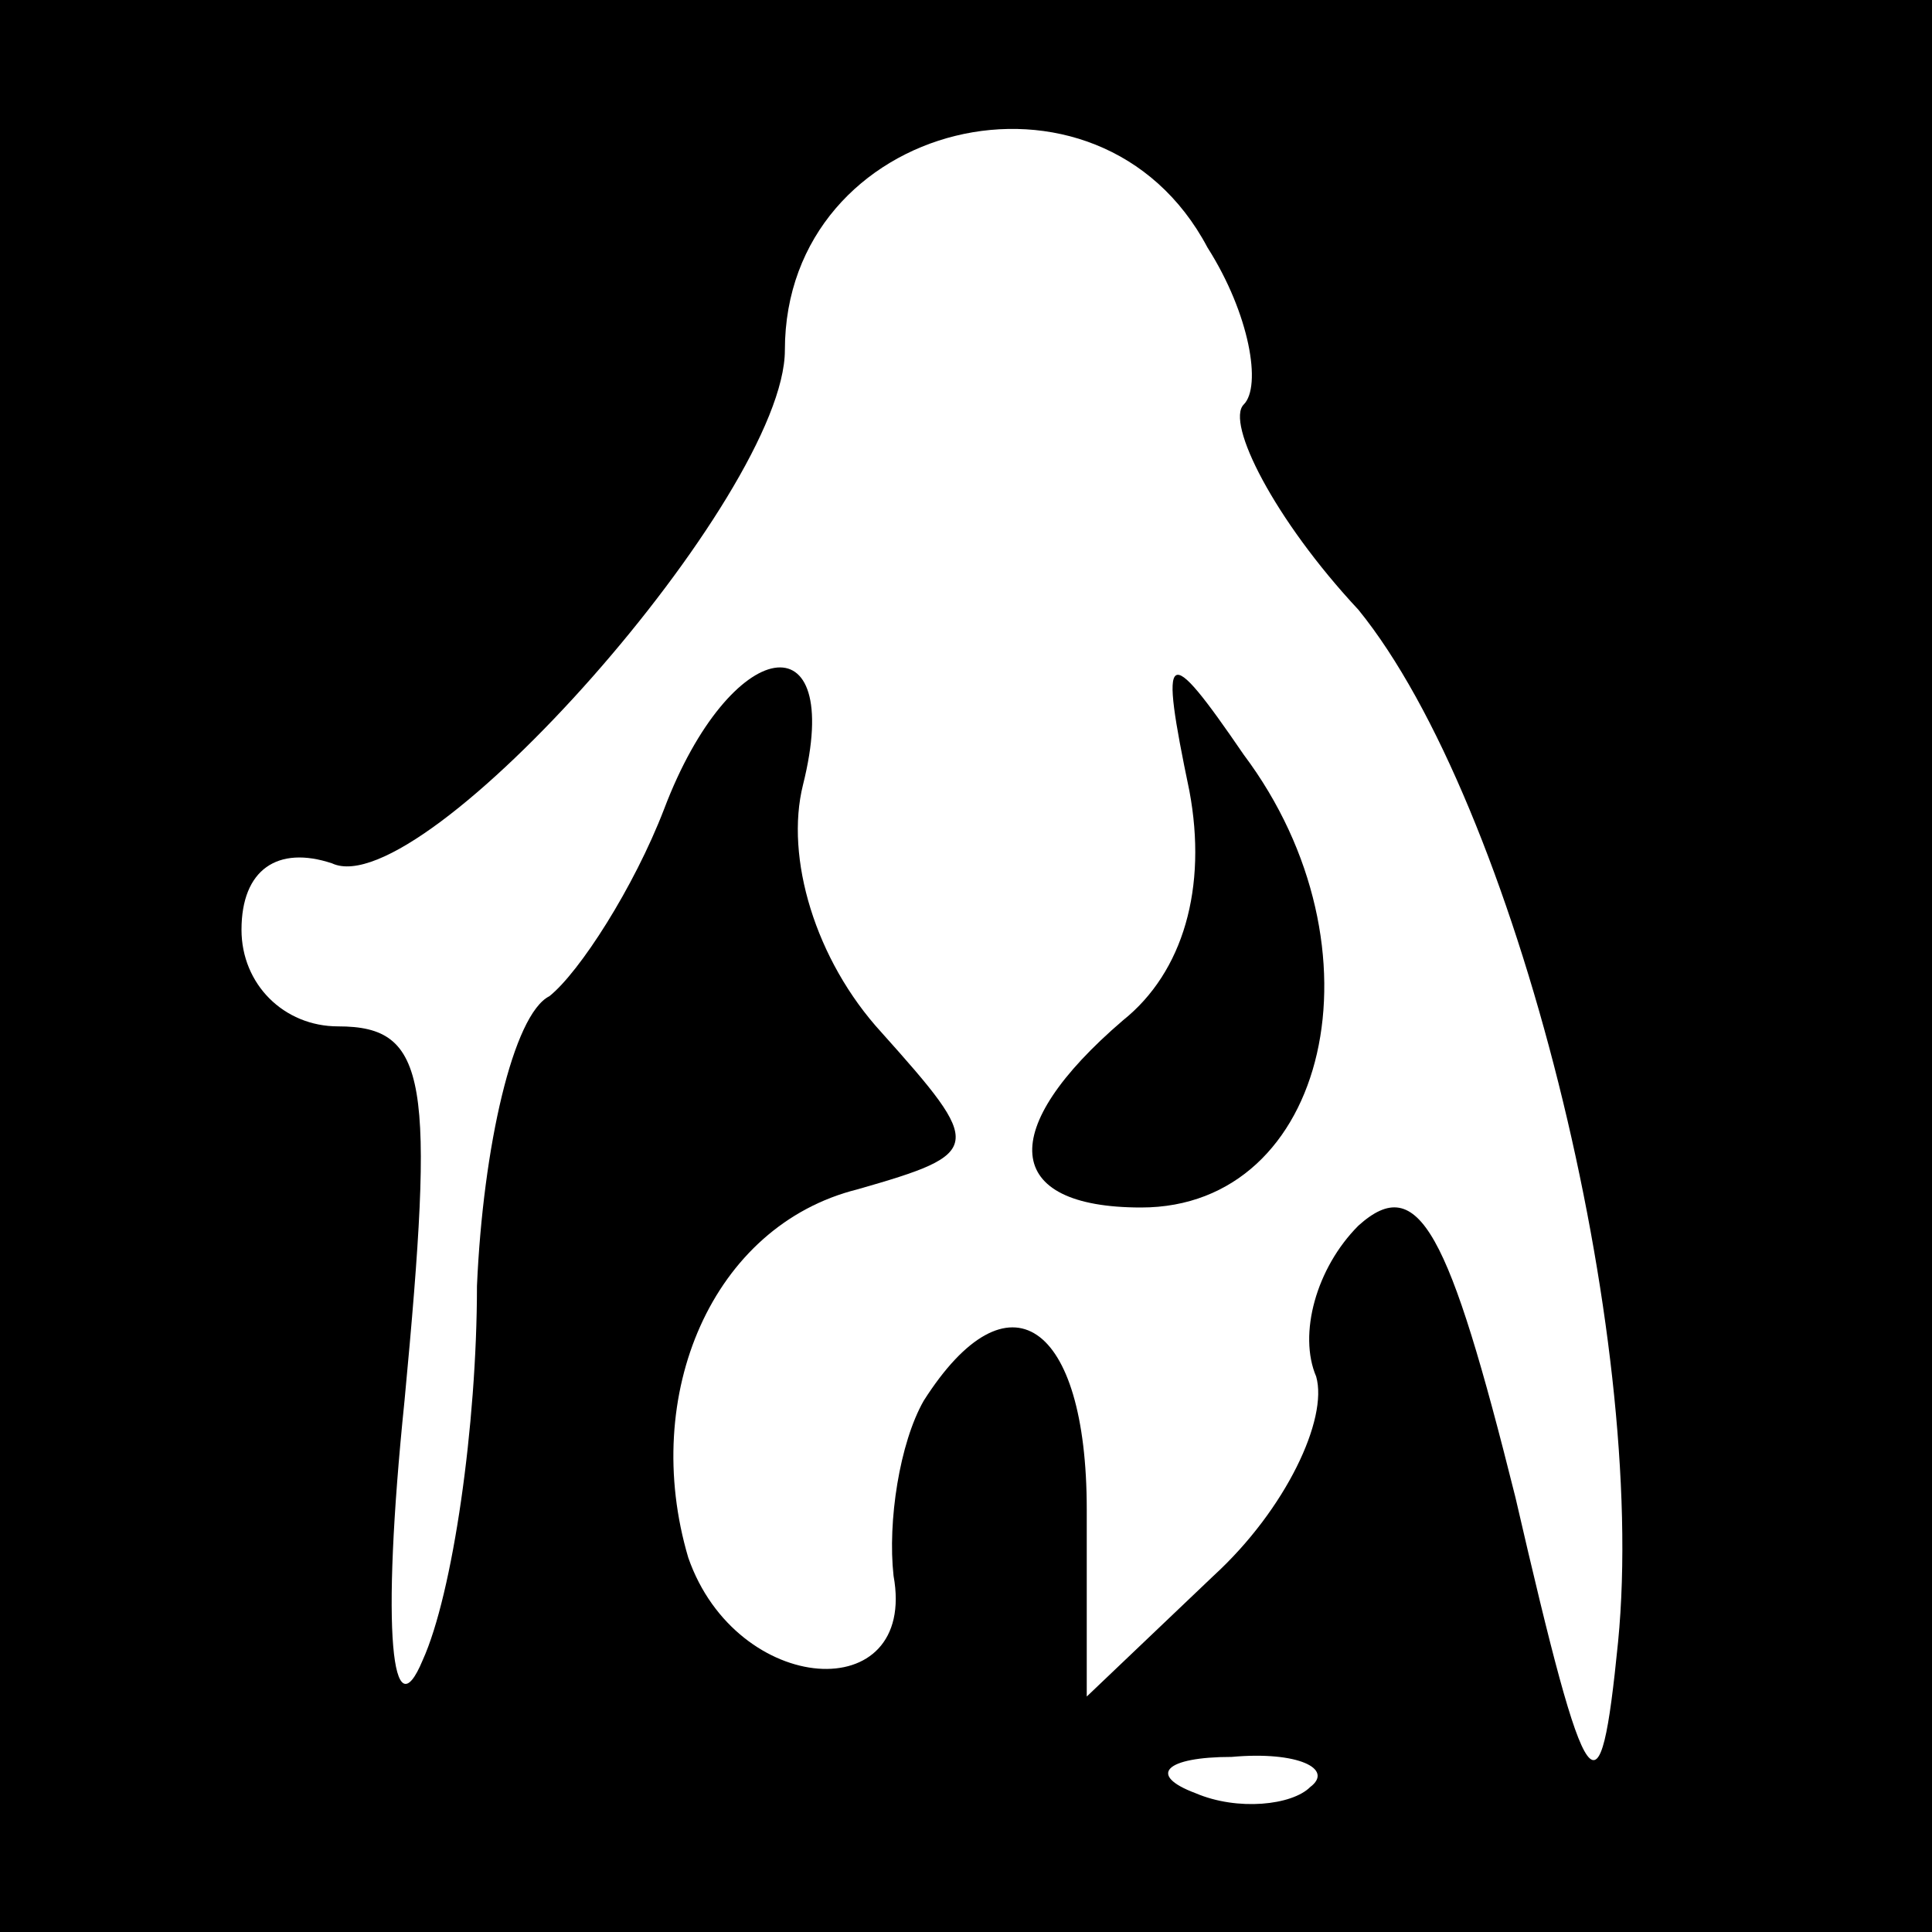 <?xml version="1.0" standalone="no"?>
<!DOCTYPE svg PUBLIC "-//W3C//DTD SVG 20010904//EN"
 "http://www.w3.org/TR/2001/REC-SVG-20010904/DTD/svg10.dtd">
<svg version="1.0" xmlns="http://www.w3.org/2000/svg"
 width="32pt" height="32pt" viewBox="0 0 32 32"
 preserveAspectRatio="xMidYMid meet">
<rect x="0" y="0" width="32" height="32" fill="#808080" stroke="none"/>
<g transform="translate(0,32) scale(0.1,-0.1)"
fill="#000000" stroke="none">
<path fill="#000000" stroke="none" d="M0 160 l0 -160 160 0 160 0 0 160 0
160 -160 0 -160 0 0 -160z"/>
<path fill="#ffffff" stroke="none" d="M200 279 c7 -11 9 -23 6 -26 -3 -3 5
-19 19 -34 26 -32 48 -120 43 -171 -3 -30 -5 -28 -17 24 -11 44 -16 54 -26 45
-7 -7 -10 -18 -7 -25 2 -7 -5 -22 -17 -33 l-21 -20 0 31 c0 31 -13 40 -27 18
-4 -7 -6 -20 -5 -29 4 -22 -26 -20 -34 3 -8 27 4 55 28 61 21 6 21 7 4 26 -11
12 -16 29 -13 41 7 28 -12 25 -23 -4 -5 -13 -14 -27 -19 -31 -6 -3 -11 -25
-12 -48 0 -23 -4 -51 -9 -62 -5 -12 -7 4 -3 43 5 53 4 62 -11 62 -9 0 -16 7
-16 16 0 10 6 14 15 11 15 -7 75 61 75 85 0 38 52 51 70 17z"/>
<path fill="#ffffff" stroke="none" d="M217 24 c-3 -3 -12 -4 -19 -1 -8 3 -5
6 6 6 11 1 17 -2 13 -5z"/>
<path fill="#000000" stroke="none" d="M197 189 c3 -16 -1 -30 -11 -38 -21
-18 -20 -31 3 -31 31 0 41 43 17 75 -13 19 -14 18 -9 -6z"/>
</g>
</svg>

